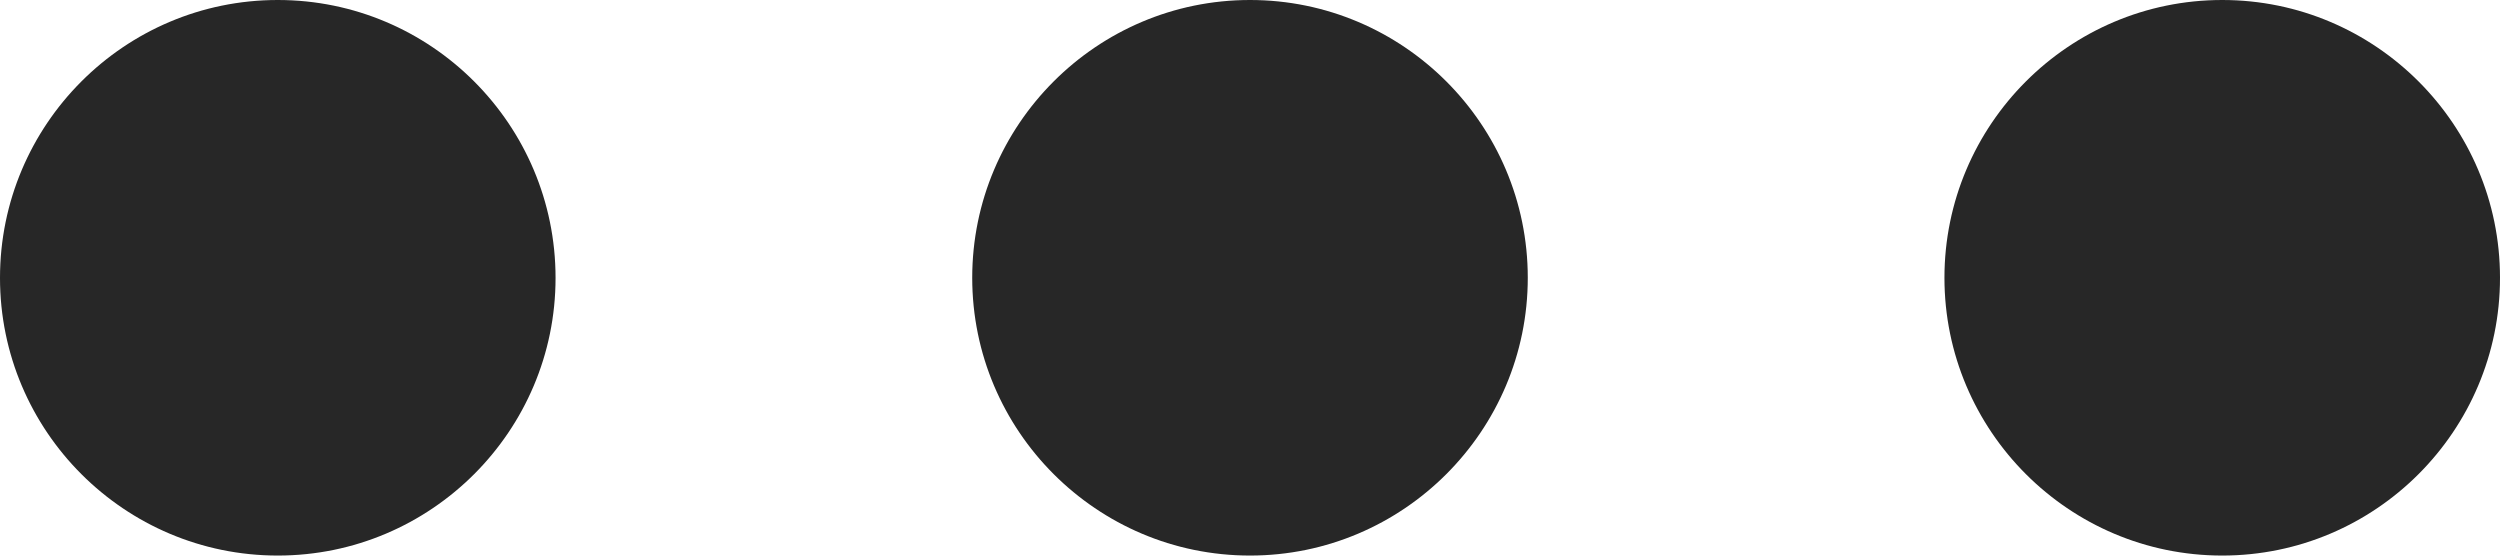 <svg width="18" height="4" viewBox="0 0 18 4" fill="none" xmlns="http://www.w3.org/2000/svg">
<path d="M2 0C0.896 0 0 0.897 0 2.001C0 3.103 0.896 4 2 4C3.104 4 4 3.103 4 2.001C4 0.897 3.104 0 2 0Z" fill="#272727"/>
<path d="M11 2C11 0.898 10.104 0 9 0C7.896 0 7 0.898 7 2C7 3.102 7.896 4 9 4C10.104 4 11 3.102 11 2Z" fill="#272727"/>
<path d="M18 2C18 0.898 17.104 0 16 0C14.896 0 14 0.898 14 2C14 3.102 14.896 4 16 4C17.104 4 18 3.102 18 2Z" fill="#272727"/>
</svg>
